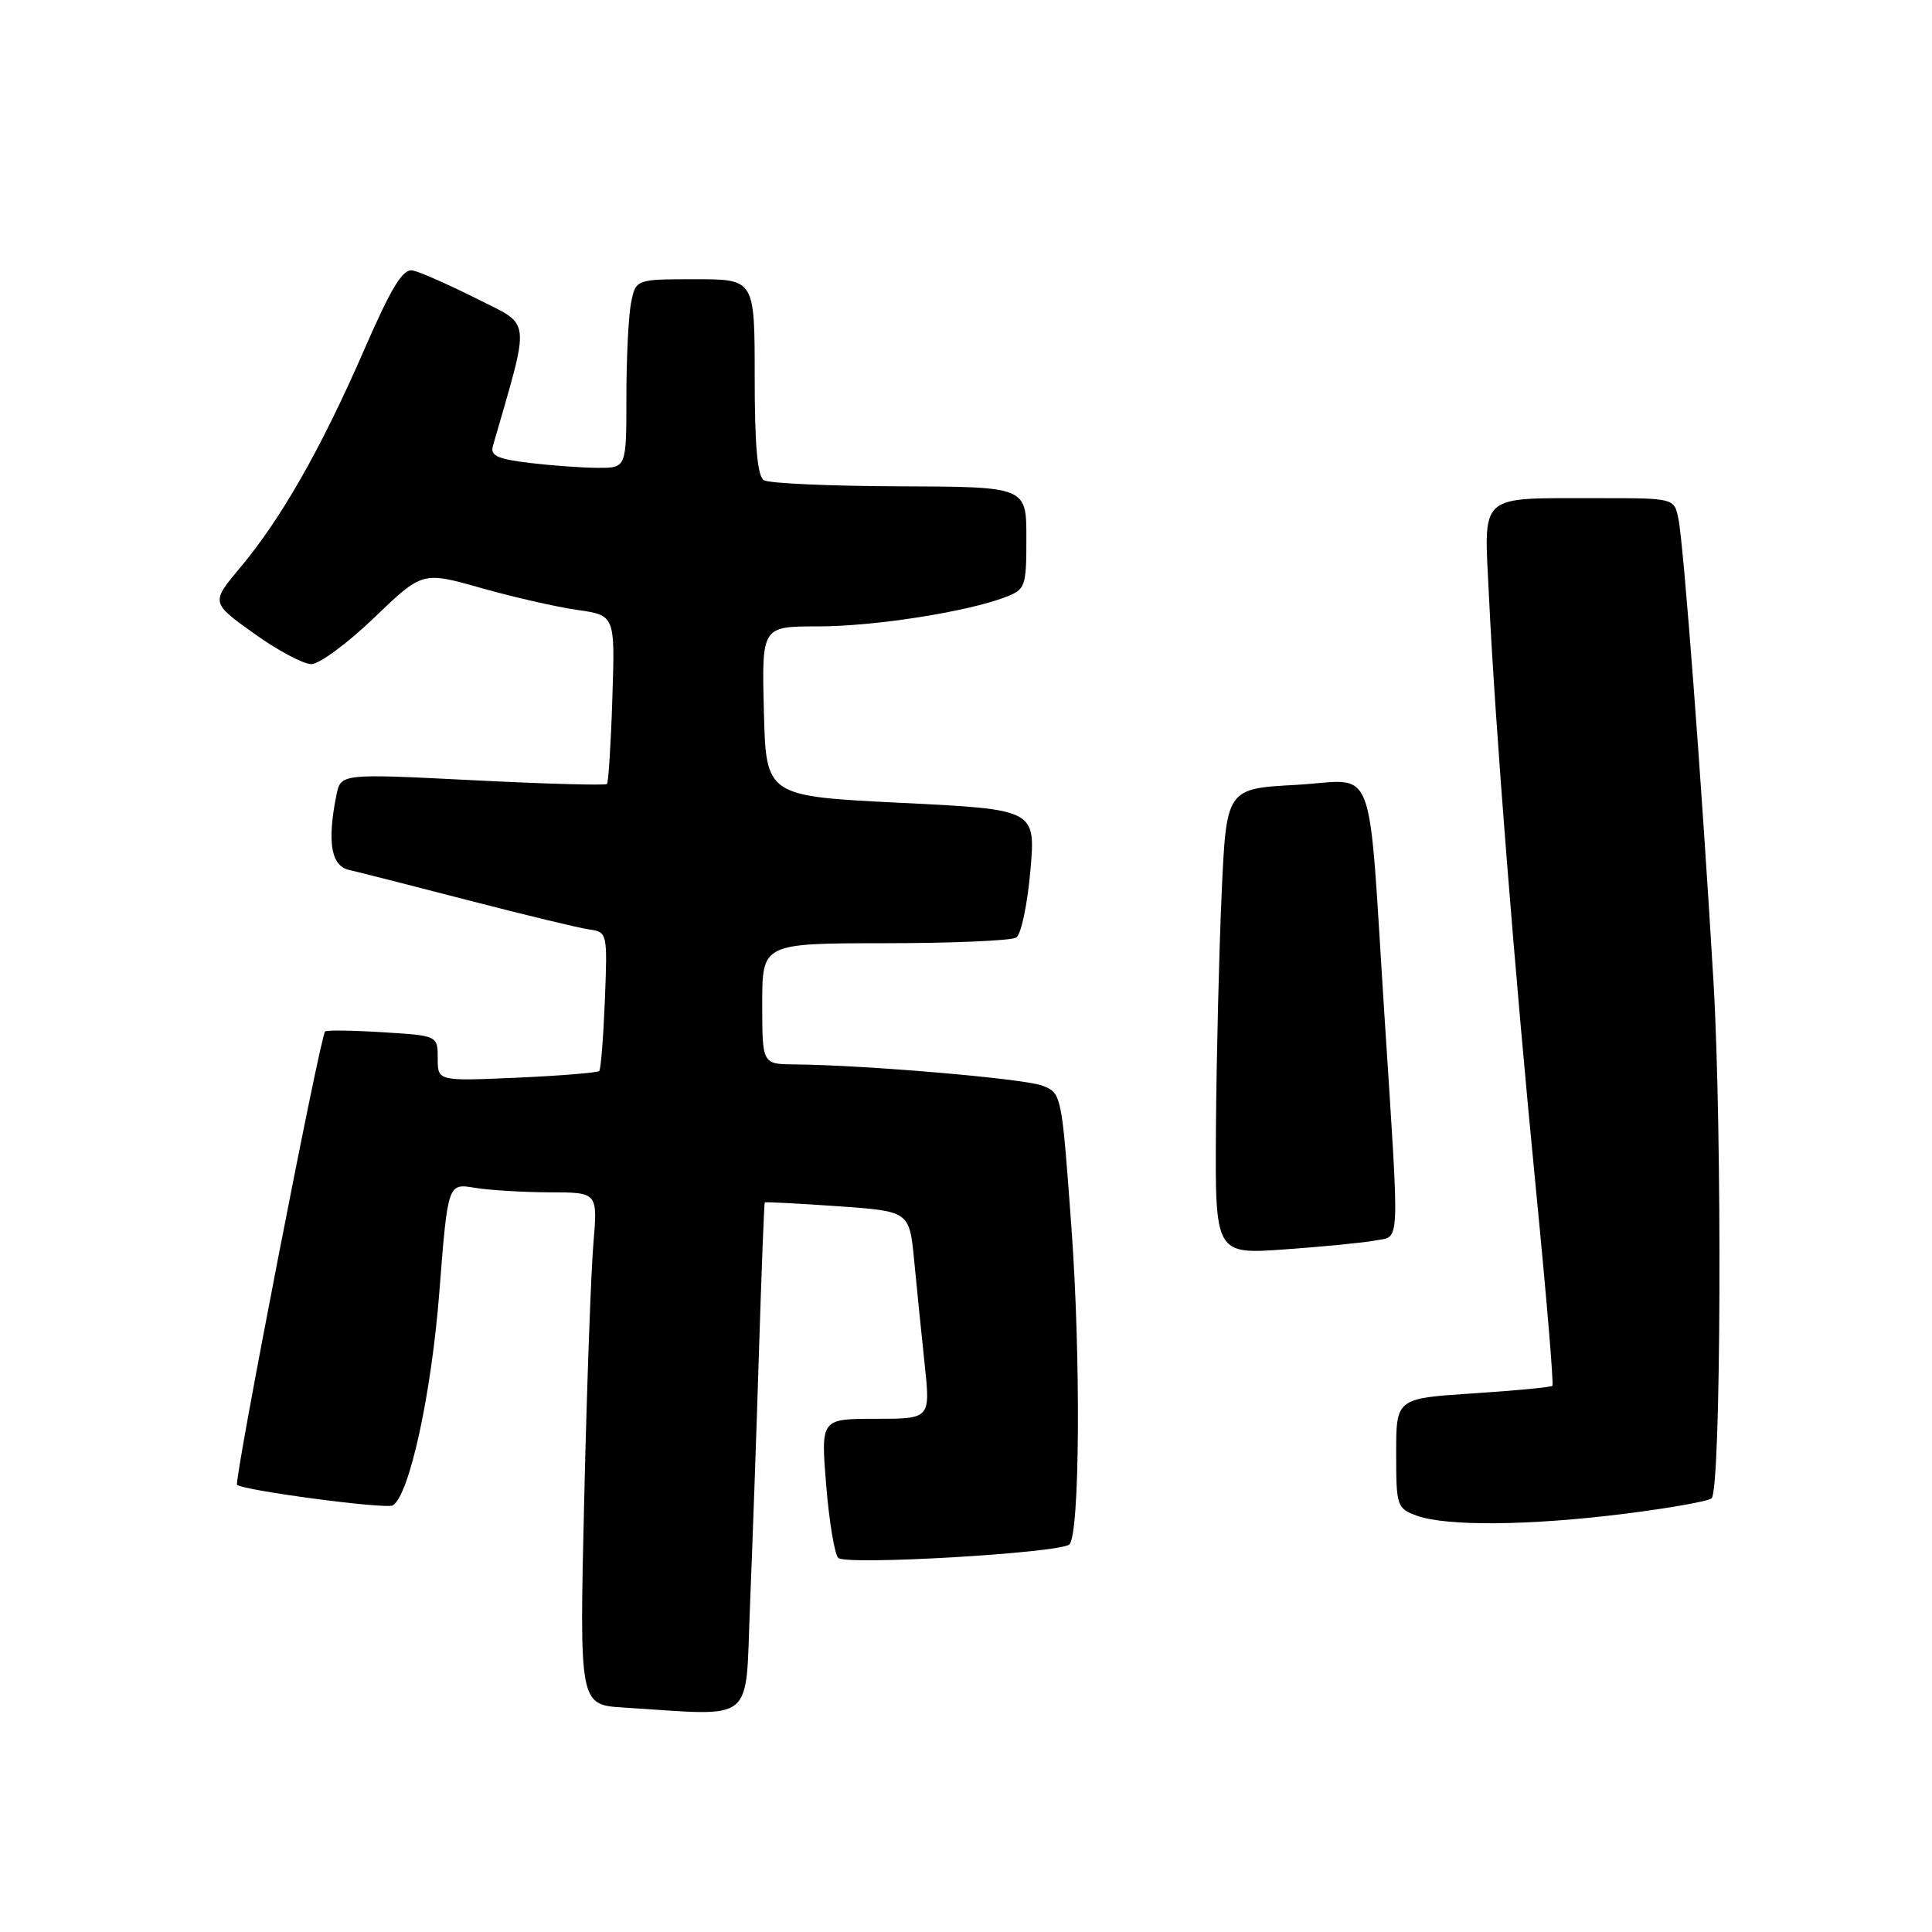 <?xml version="1.0" encoding="UTF-8" standalone="no"?>
<!DOCTYPE svg PUBLIC "-//W3C//DTD SVG 1.1//EN" "http://www.w3.org/Graphics/SVG/1.1/DTD/svg11.dtd" >
<svg xmlns="http://www.w3.org/2000/svg" xmlns:xlink="http://www.w3.org/1999/xlink" version="1.1" viewBox="0 0 256 256">
 <g >
 <path fill="currentColor"
d=" M 99.38 212.75 C 99.70 204.91 100.24 189.72 100.57 179.00 C 100.91 168.28 101.25 159.42 101.34 159.33 C 101.43 159.24 105.78 159.47 111.00 159.83 C 120.50 160.50 120.50 160.50 121.13 167.00 C 121.47 170.57 122.10 176.76 122.52 180.75 C 123.29 188.00 123.29 188.00 116.03 188.00 C 108.76 188.00 108.76 188.00 109.47 196.75 C 109.86 201.56 110.58 205.92 111.07 206.43 C 112.05 207.45 140.55 205.78 141.70 204.64 C 143.08 203.26 143.23 179.94 141.97 162.66 C 140.68 144.92 140.66 144.82 138.10 143.85 C 135.67 142.92 114.52 141.11 105.25 141.04 C 101.00 141.00 101.00 141.00 101.00 133.00 C 101.00 125.00 101.00 125.00 117.25 124.98 C 126.19 124.98 134.02 124.64 134.66 124.23 C 135.30 123.83 136.14 119.84 136.53 115.38 C 137.24 107.26 137.24 107.26 119.37 106.38 C 101.50 105.50 101.50 105.50 101.22 94.25 C 100.93 83.00 100.93 83.00 108.38 83.00 C 115.86 83.00 128.13 81.08 133.25 79.11 C 135.88 78.10 136.00 77.74 136.00 71.27 C 136.00 64.50 136.00 64.50 119.22 64.44 C 109.99 64.41 101.89 64.05 101.22 63.63 C 100.36 63.11 100.00 59.03 100.00 49.94 C 100.00 37.00 100.00 37.00 92.12 37.00 C 84.25 37.00 84.25 37.00 83.62 40.12 C 83.28 41.84 83.00 47.47 83.00 52.62 C 83.00 62.00 83.00 62.00 79.25 61.99 C 77.19 61.99 73.10 61.69 70.17 61.34 C 65.93 60.83 64.94 60.38 65.31 59.10 C 70.32 41.70 70.50 43.28 63.15 39.57 C 59.44 37.71 55.64 36.03 54.70 35.84 C 53.37 35.58 51.90 37.98 48.19 46.50 C 42.53 59.47 37.27 68.71 31.86 75.17 C 27.94 79.85 27.94 79.85 33.63 83.92 C 36.76 86.17 40.19 88.00 41.25 88.00 C 42.31 88.00 46.05 85.24 49.57 81.86 C 55.97 75.71 55.97 75.71 63.73 77.91 C 68.01 79.12 73.75 80.43 76.50 80.82 C 81.50 81.53 81.50 81.53 81.14 92.51 C 80.95 98.56 80.62 103.67 80.43 103.88 C 80.23 104.09 72.21 103.87 62.61 103.38 C 45.15 102.50 45.15 102.50 44.57 105.38 C 43.33 111.59 43.87 114.74 46.25 115.27 C 47.49 115.55 54.59 117.36 62.04 119.29 C 69.49 121.22 76.69 122.96 78.04 123.15 C 80.48 123.50 80.50 123.59 80.15 132.50 C 79.95 137.45 79.62 141.69 79.40 141.91 C 79.18 142.14 74.28 142.54 68.50 142.80 C 58.00 143.26 58.00 143.26 58.00 140.24 C 58.00 137.23 58.00 137.23 50.75 136.78 C 46.76 136.53 43.31 136.48 43.08 136.67 C 42.45 137.17 30.97 196.31 31.41 196.74 C 32.16 197.49 51.18 200.01 52.05 199.47 C 54.25 198.11 57.17 184.72 58.22 171.15 C 59.34 156.79 59.34 156.79 62.92 157.39 C 64.89 157.71 69.36 157.98 72.85 157.99 C 79.20 158.00 79.20 158.00 78.63 164.75 C 78.31 168.46 77.76 183.74 77.41 198.70 C 76.77 225.89 76.77 225.89 82.63 226.26 C 100.36 227.36 98.72 228.68 99.38 212.75 Z  M 215.30 200.58 C 221.25 199.83 226.42 198.91 226.80 198.53 C 228.05 197.28 228.22 149.97 227.04 130.00 C 225.51 104.03 223.10 72.16 222.40 68.75 C 221.84 66.00 221.84 66.00 211.67 66.01 C 195.66 66.04 196.64 65.16 197.29 78.90 C 198.10 96.02 200.72 129.09 203.55 157.90 C 204.92 171.86 205.89 183.44 205.70 183.63 C 205.52 183.81 200.78 184.27 195.18 184.63 C 185.00 185.30 185.00 185.30 185.00 192.57 C 185.00 199.58 185.09 199.87 187.75 200.84 C 191.65 202.26 202.72 202.16 215.30 200.58 Z  M 182.25 164.37 C 185.56 163.73 185.47 165.88 183.48 135.07 C 181.19 99.68 182.60 103.41 171.73 104.00 C 162.50 104.50 162.50 104.50 161.87 118.50 C 161.53 126.20 161.19 140.09 161.12 149.36 C 161.00 166.21 161.00 166.21 170.25 165.55 C 175.34 165.19 180.74 164.66 182.25 164.37 Z "/>
</g>
</svg>